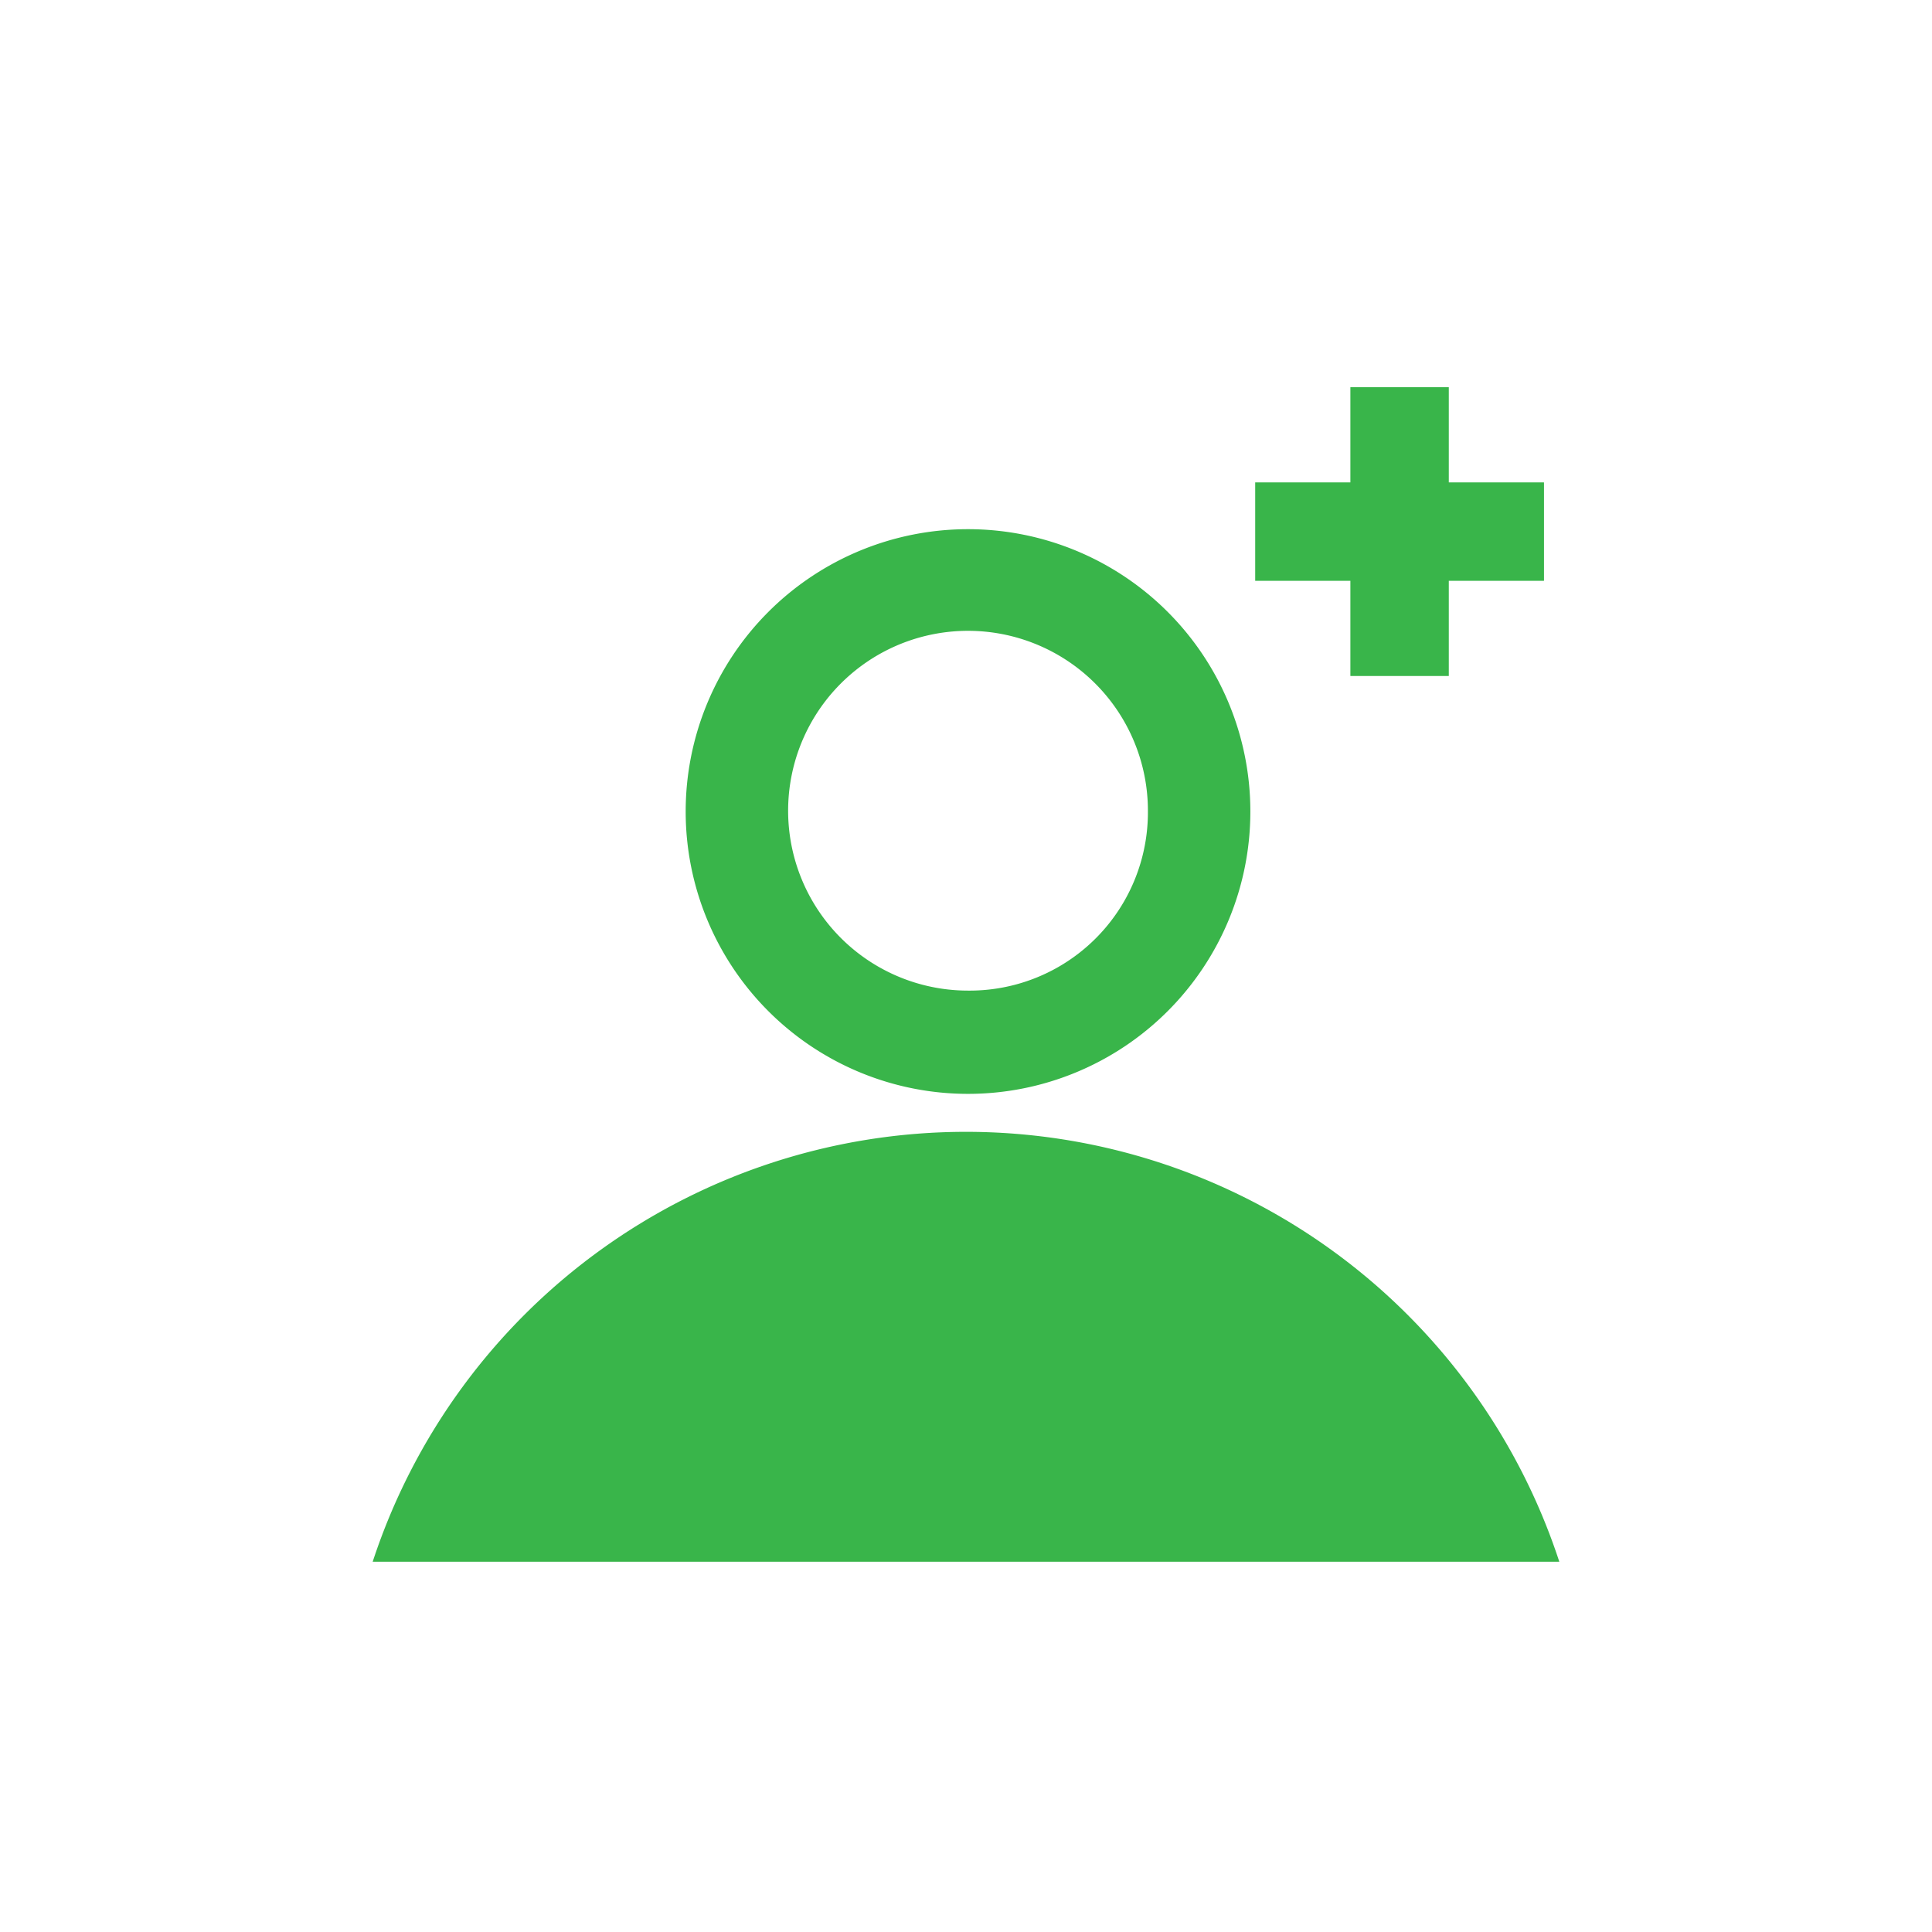 <svg xmlns="http://www.w3.org/2000/svg" viewBox="0 0 23.95 23.95"><defs><style>.cls-1{fill:none;}.cls-2{fill:#39b54a;}</style></defs><title>SVG__</title><g id="Grafica_Pantallas"><polyline class="cls-1" points="21.95 21.95 1.99 21.95 1.99 1.99 21.95 1.99 21.95 21.95"/><path class="cls-1" d="M24,24V0H0V24Z"/><path class="cls-2" d="M12,6.56a3.5,3.5,0,1,0,3.5,3.5A3.5,3.5,0,0,0,12,6.56Zm0,5.72a2.23,2.23,0,1,1,2.23-2.22A2.21,2.21,0,0,1,12,12.28Z"/><path class="cls-2" d="M19.33,19.36a7.74,7.74,0,0,0-14.71,0Z"/><polygon class="cls-2" points="17.96 4.8 16.74 4.8 16.74 5.98 15.56 5.98 15.56 7.2 16.74 7.2 16.74 8.38 17.96 8.38 17.96 7.2 19.14 7.2 19.14 5.98 17.96 5.98 17.96 4.8 17.96 4.8"/></g></svg>